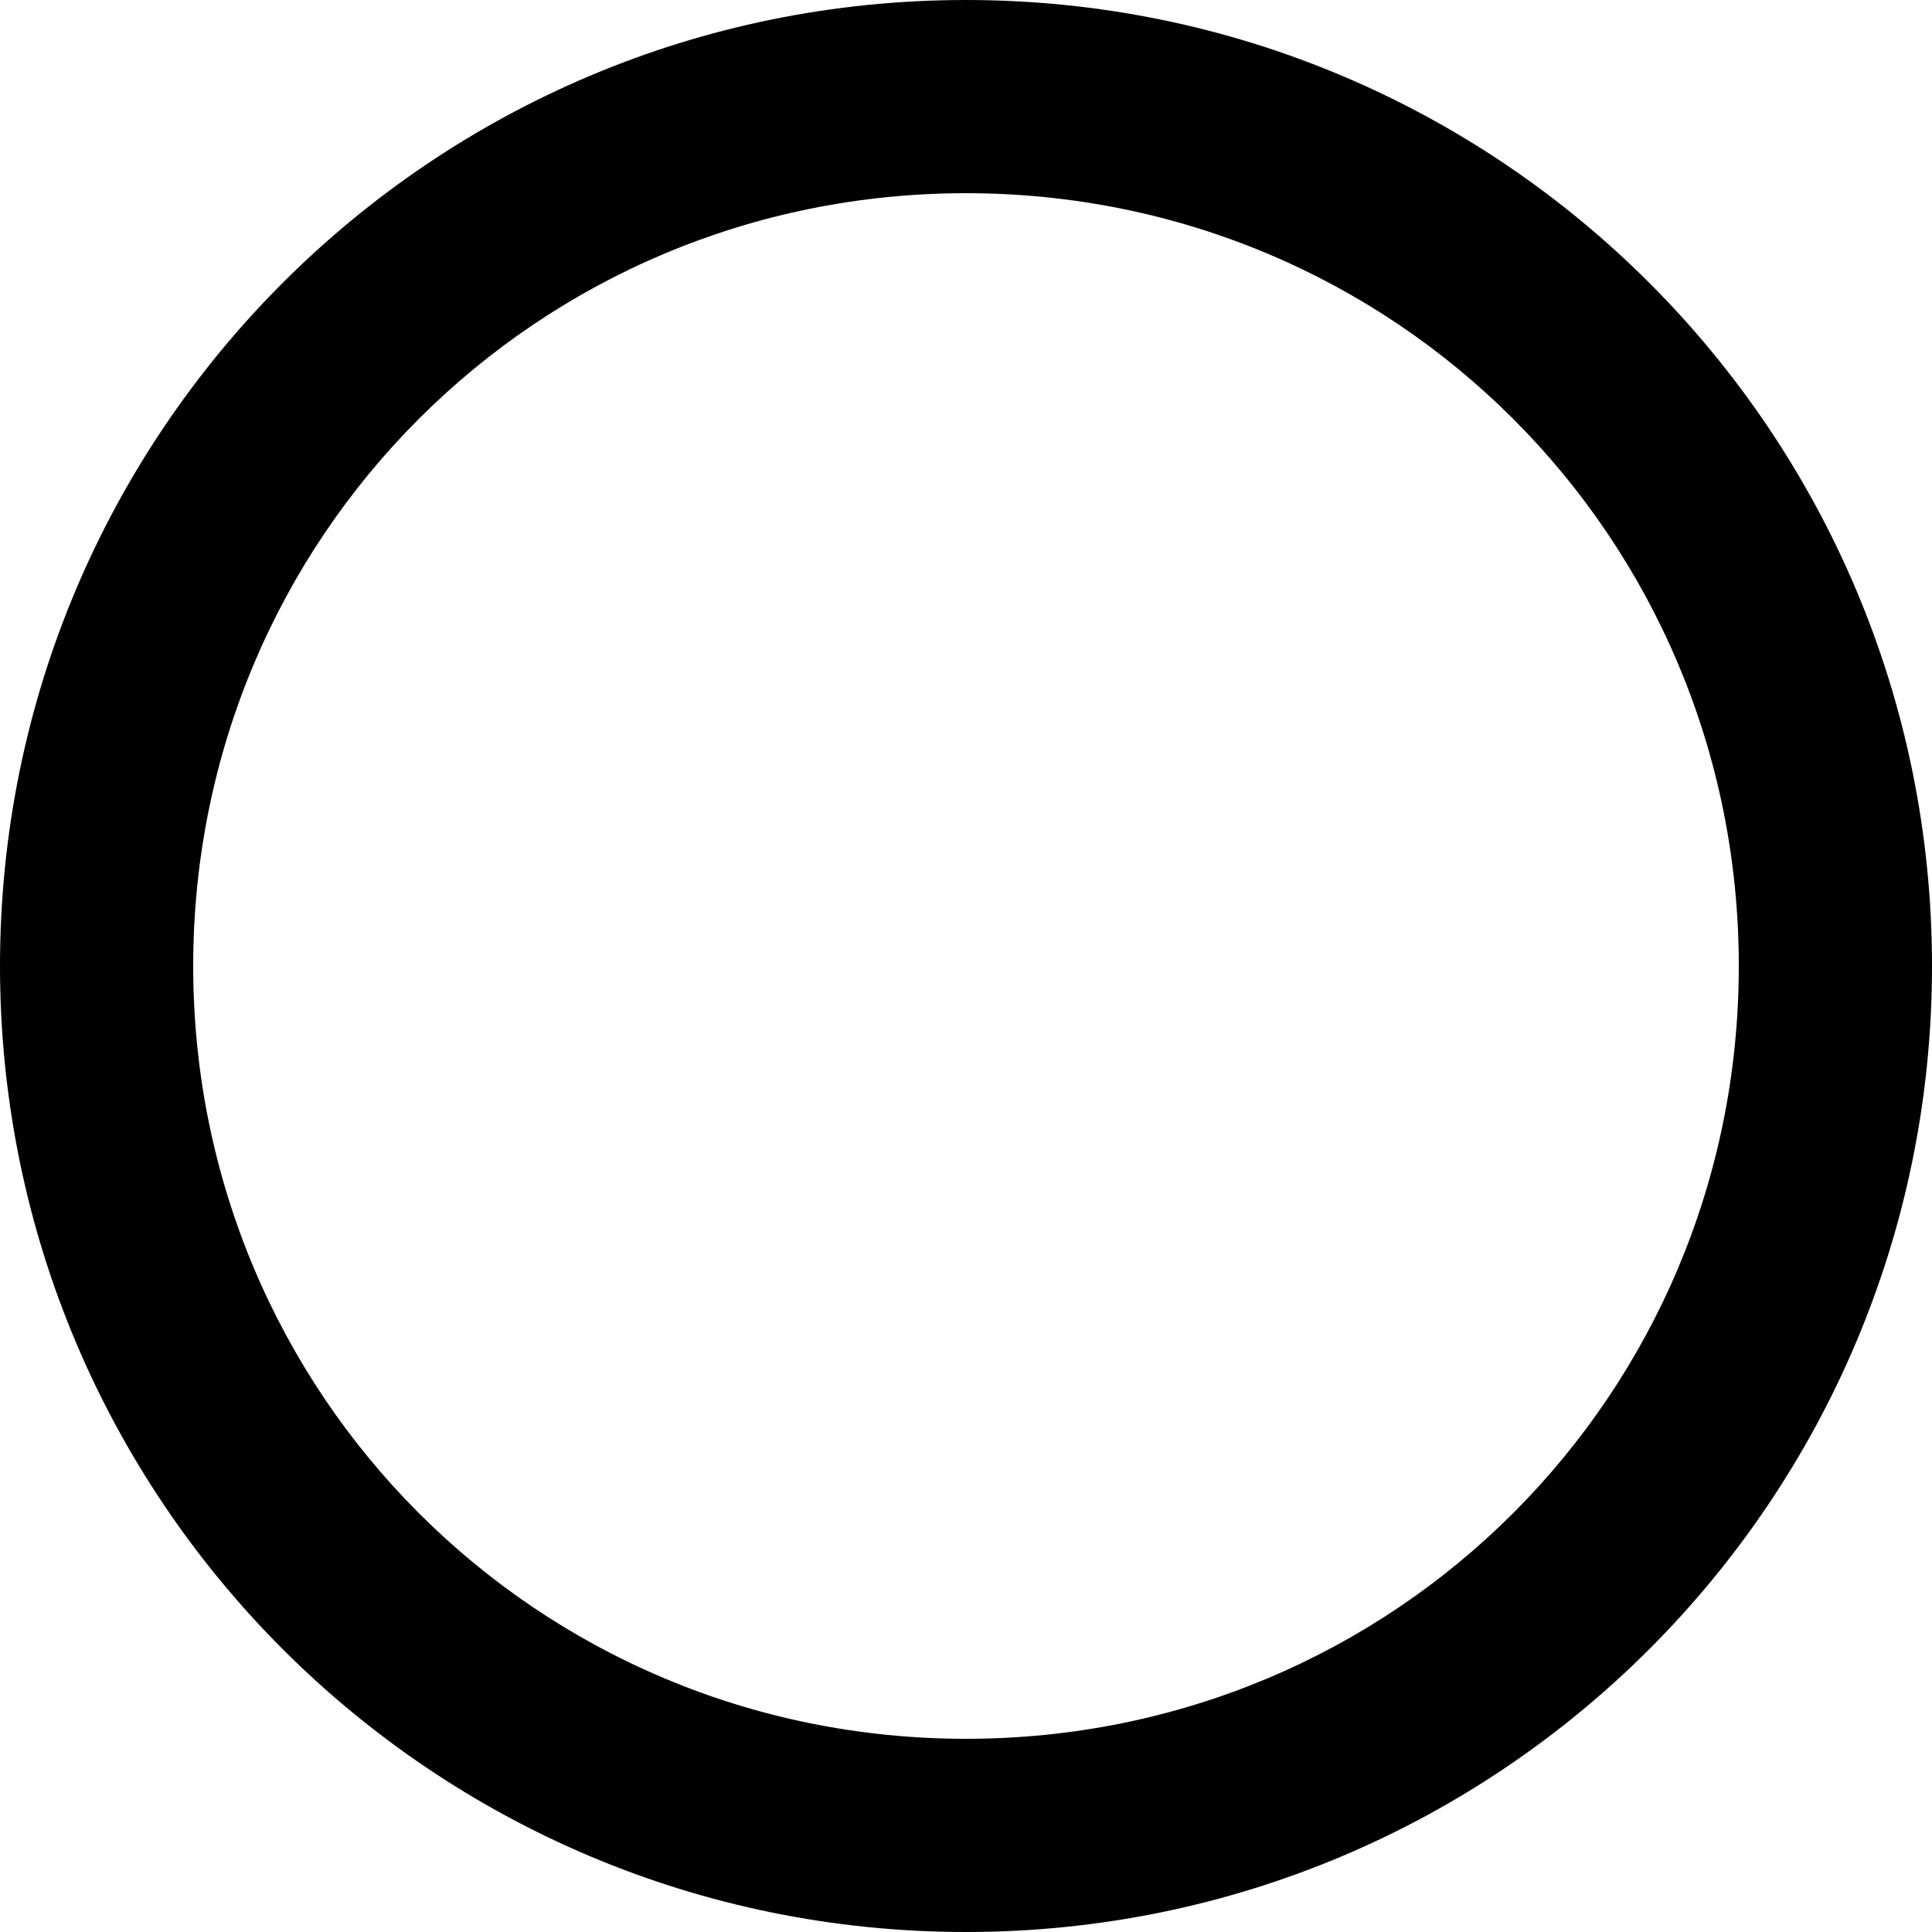 <svg version="1.1" id="Layer_1" xmlns="http://www.w3.org/2000/svg" xmlns:xlink="http://www.w3.org/1999/xlink" x="0px" y="0px"
	 viewBox="0 0 512 512" style="enable-background:new 0 0 512 512;" xml:space="preserve">
<g id="XMLID_5_">
	<path id="XMLID_9_" fill="black" d="M256,0C114.5,0,0,114.5,0,256s114.5,256,256,256s256-114.5,256-256S397.5,0,256,0z M256,460.8
		c-113.6,0-204.8-91.2-204.8-204.8S142.4,51.2,256,51.2S460.8,142.4,460.8,256S369.6,460.8,256,460.8z"/>
</g>
</svg>
